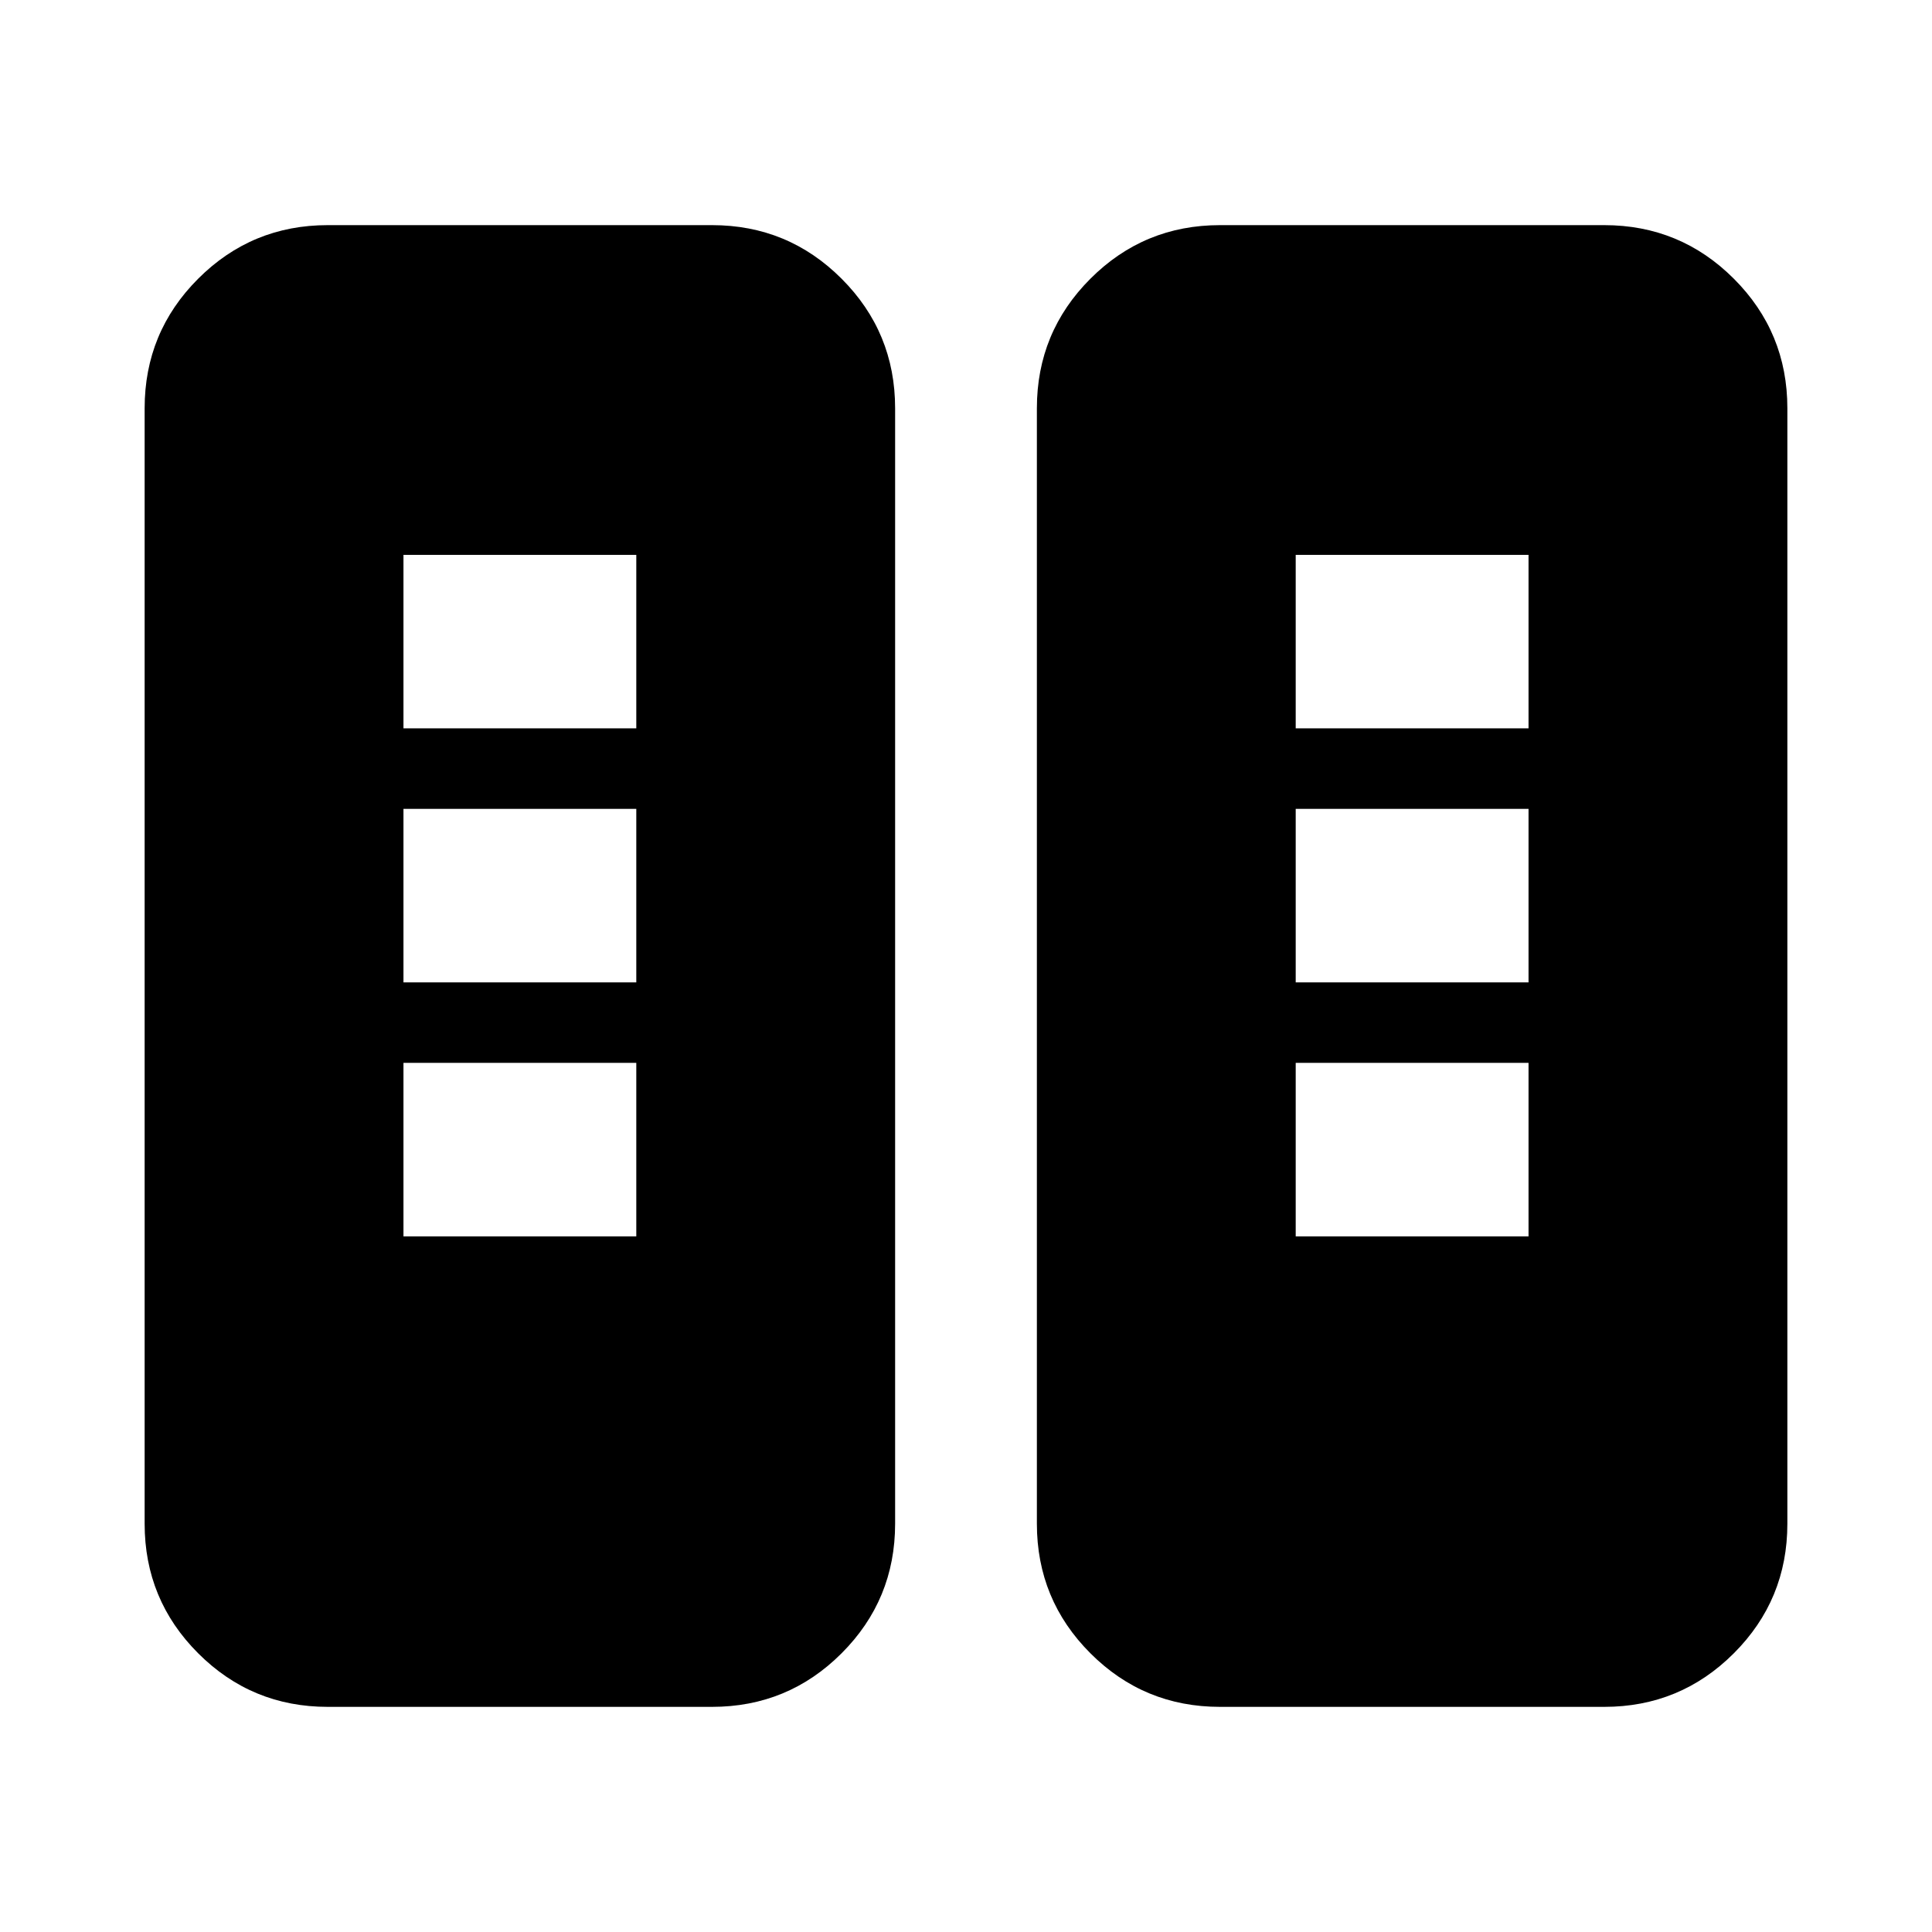 <svg xmlns="http://www.w3.org/2000/svg" height="24" viewBox="0 -960 960 960" width="24"><path d="M162.87-111.87q-37.78 0-64.39-26.61t-26.61-64.39v-554.26q0-37.78 26.61-64.39t64.39-26.61h190.91q37.79 0 64.39 26.61 26.61 26.61 26.61 64.39v554.26q0 37.78-26.61 64.39-26.6 26.61-64.39 26.61H162.87Zm443.35 0q-37.79 0-64.39-26.61-26.61-26.61-26.61-64.39v-554.26q0-37.78 26.61-64.39 26.6-26.61 64.39-26.61h190.91q37.78 0 64.39 26.61t26.61 64.39v554.26q0 37.78-26.61 64.39t-64.39 26.61H606.22ZM200.48-345.65h115.69v-86.22H200.48v86.22Zm443.35 0h115.69v-86.22H643.83v86.22ZM200.48-471.87h115.69v-86.22H200.48v86.22Zm443.35 0h115.69v-86.22H643.83v86.22ZM200.48-598.09h115.69v-86.21H200.48v86.21Zm443.35 0h115.69v-86.21H643.83v86.21Z"/></svg>